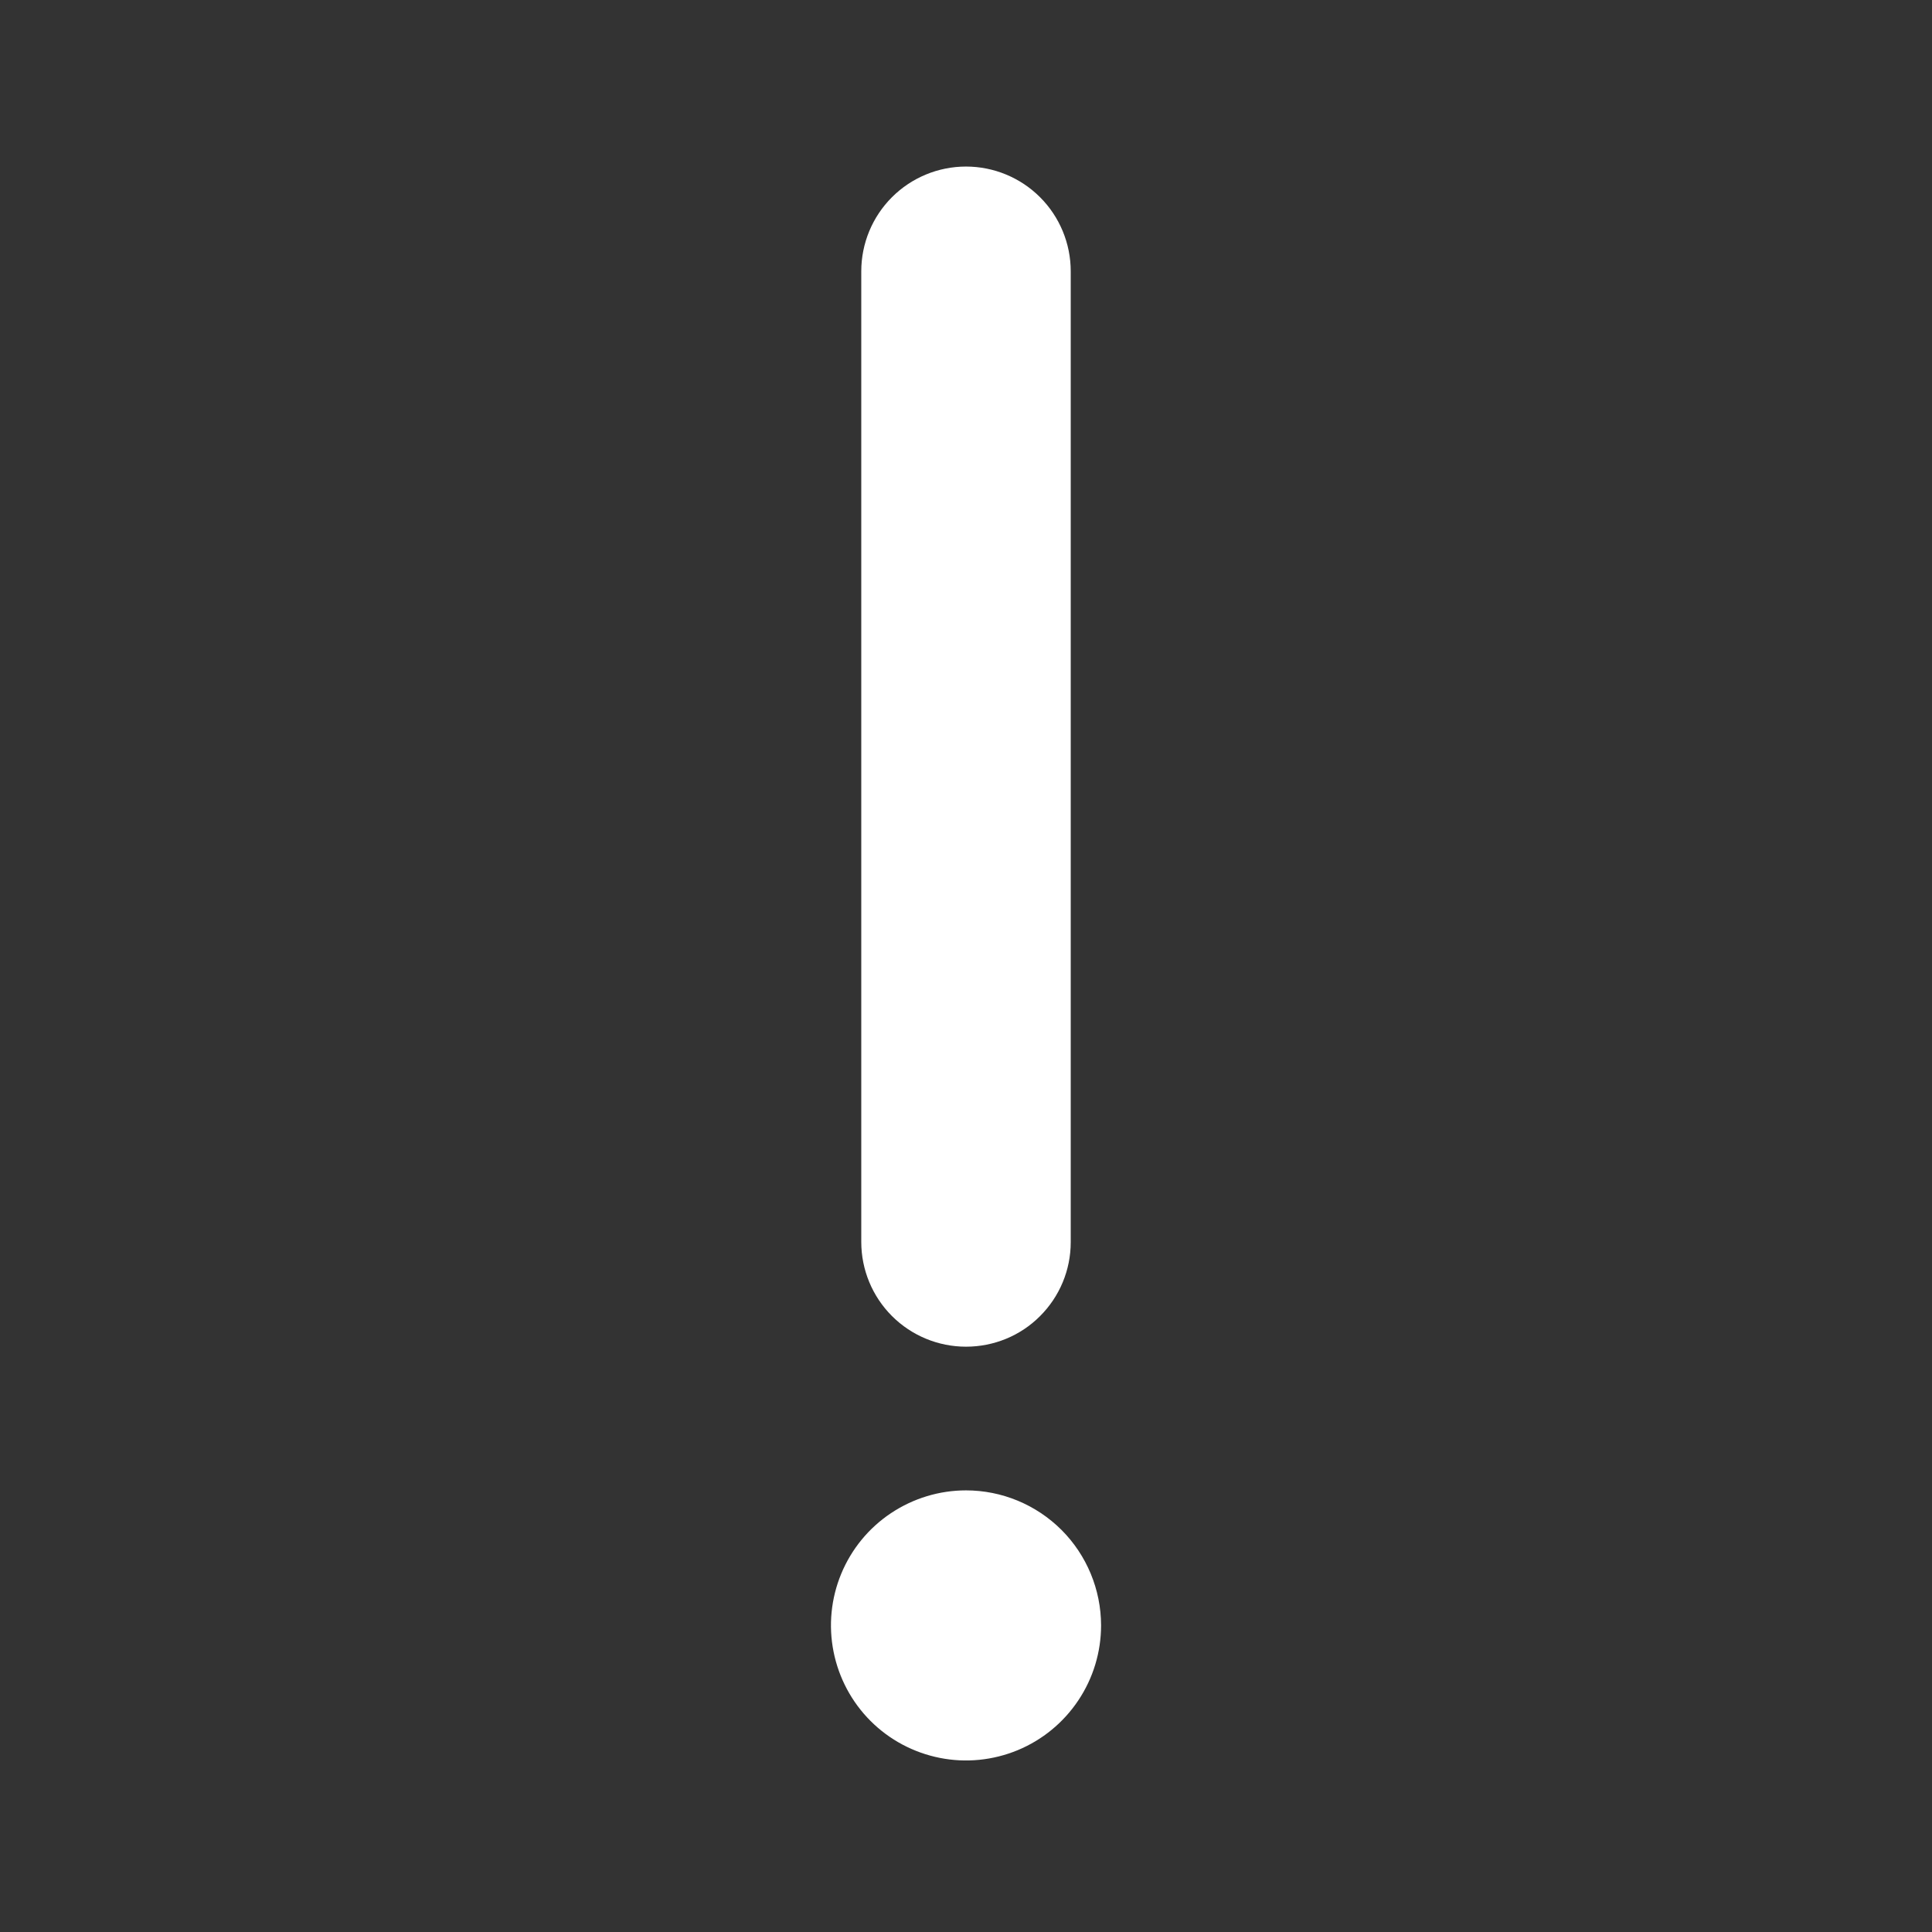 <svg width="24" height="24" viewBox="0 0 24 24" fill="none" xmlns="http://www.w3.org/2000/svg">
<rect x="0" y="0" width="24" height="24" fill="#333333" stroke="none"/>
<path d="M13.678 20.19C13.678 20.522 13.58 20.847 13.395 21.123C13.211 21.399 12.949 21.614 12.643 21.741C12.336 21.868 11.999 21.902 11.674 21.837C11.348 21.772 11.049 21.613 10.814 21.378C10.58 21.144 10.42 20.845 10.355 20.519C10.29 20.194 10.323 19.857 10.45 19.55C10.577 19.243 10.792 18.981 11.068 18.797C11.344 18.613 11.668 18.514 12 18.514C12.445 18.514 12.871 18.691 13.186 19.005C13.5 19.319 13.677 19.746 13.678 20.19ZM12 16.729C11.655 16.729 11.324 16.592 11.08 16.348C10.836 16.104 10.699 15.773 10.699 15.428V3.37C10.699 3.025 10.836 2.694 11.08 2.45C11.324 2.206 11.655 2.069 12 2.069C12.345 2.069 12.676 2.206 12.92 2.45C13.164 2.694 13.301 3.025 13.301 3.37V15.431C13.301 15.776 13.164 16.106 12.919 16.35C12.676 16.594 12.345 16.729 12 16.729Z" fill="white"/>
</svg>
